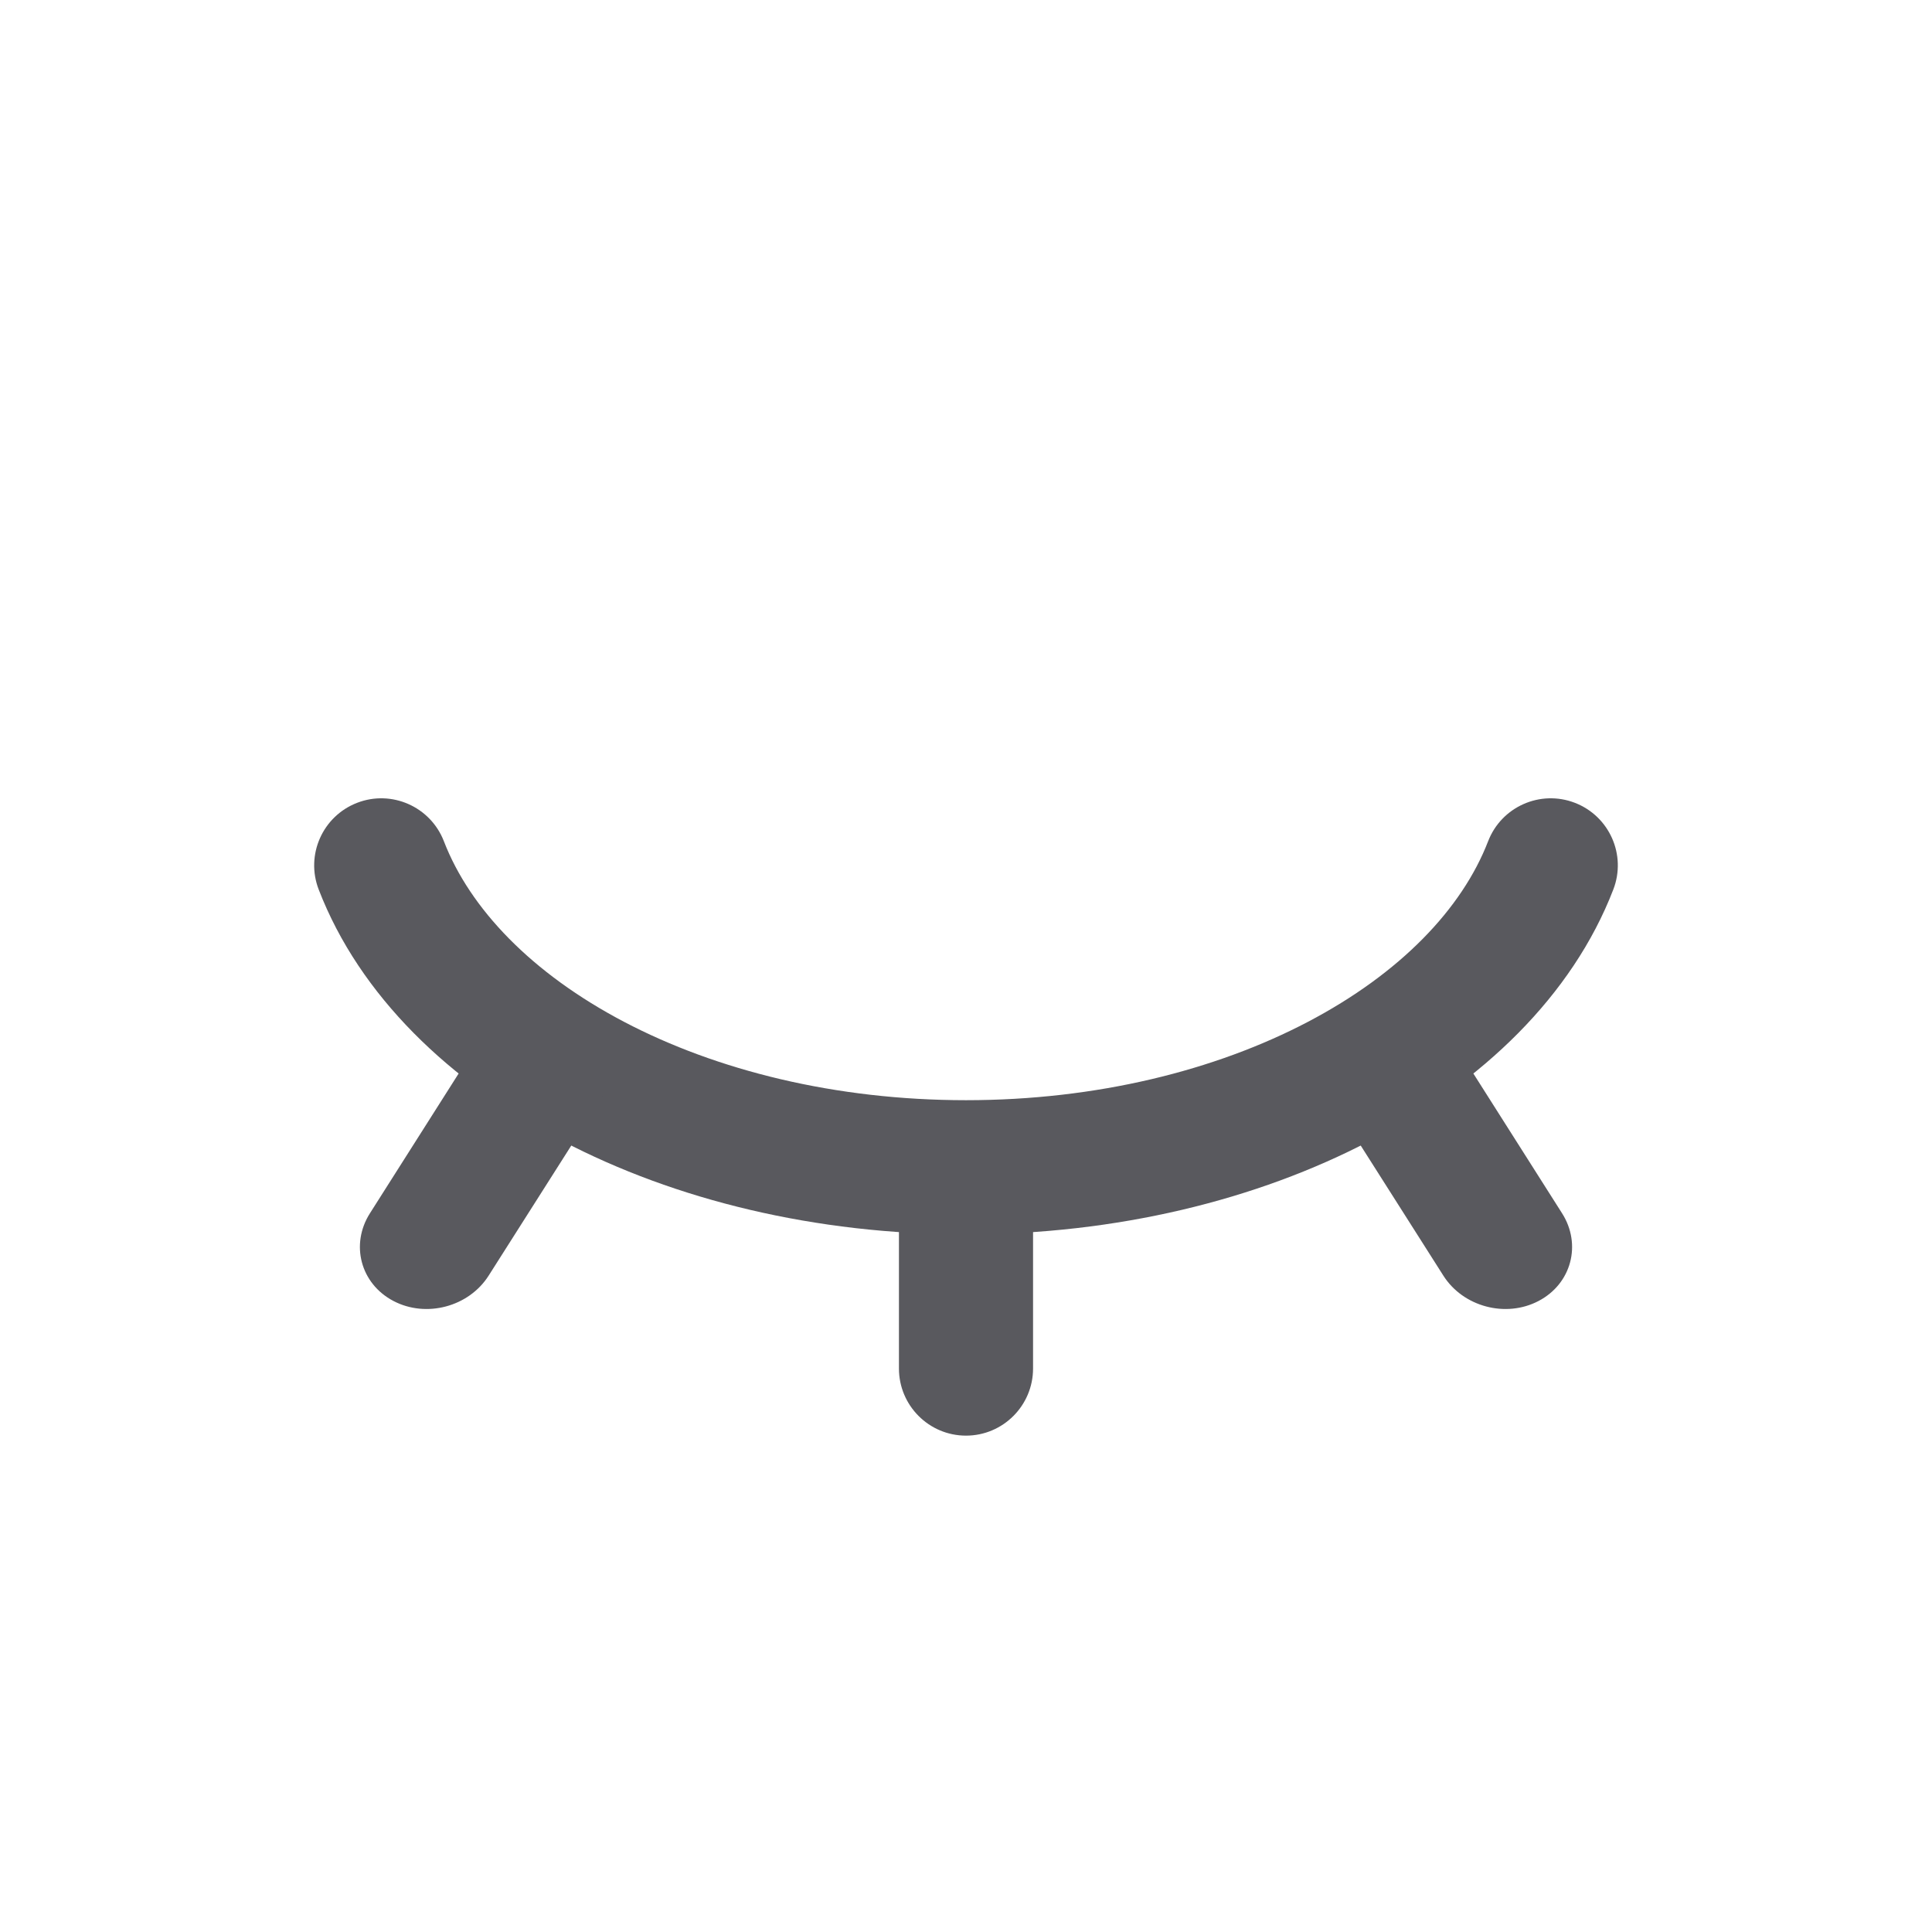 <svg width="24" height="24" viewBox="0 0 24 24" fill="none" xmlns="http://www.w3.org/2000/svg">
<path fill-rule="evenodd" clip-rule="evenodd" d="M4.436 9.973C4.865 9.807 5.348 10.021 5.514 10.45C5.837 11.287 6.604 12.092 7.757 12.696C8.902 13.296 10.375 13.667 12 13.667C13.625 13.667 15.098 13.296 16.243 12.696C17.396 12.092 18.163 11.287 18.486 10.45C18.652 10.021 19.134 9.807 19.564 9.973C19.993 10.139 20.207 10.621 20.041 11.05C19.532 12.37 18.414 13.44 17.017 14.172C15.612 14.908 13.87 15.334 12 15.334C10.13 15.334 8.388 14.908 6.983 14.172C5.586 13.44 4.468 12.37 3.959 11.05C3.793 10.621 4.007 10.139 4.436 9.973Z" fill="#59595E"/>
<path fill-rule="evenodd" clip-rule="evenodd" d="M11.167 17V14.084H12.833V17C12.833 17.46 12.46 17.834 12 17.834C11.54 17.834 11.167 17.46 11.167 17Z" fill="#59595E"/>
<path fill-rule="evenodd" clip-rule="evenodd" d="M4.596 15.071L6.262 12.446L7.738 13.221L6.071 15.845C5.825 16.234 5.294 16.375 4.887 16.161C4.479 15.947 4.349 15.459 4.596 15.071Z" fill="#59595E"/>
<path fill-rule="evenodd" clip-rule="evenodd" d="M19.404 15.071L17.738 12.446L16.262 13.221L17.929 15.845C18.175 16.234 18.706 16.375 19.113 16.161C19.521 15.947 19.651 15.459 19.404 15.071Z" fill="#59595E"/>
</svg>
